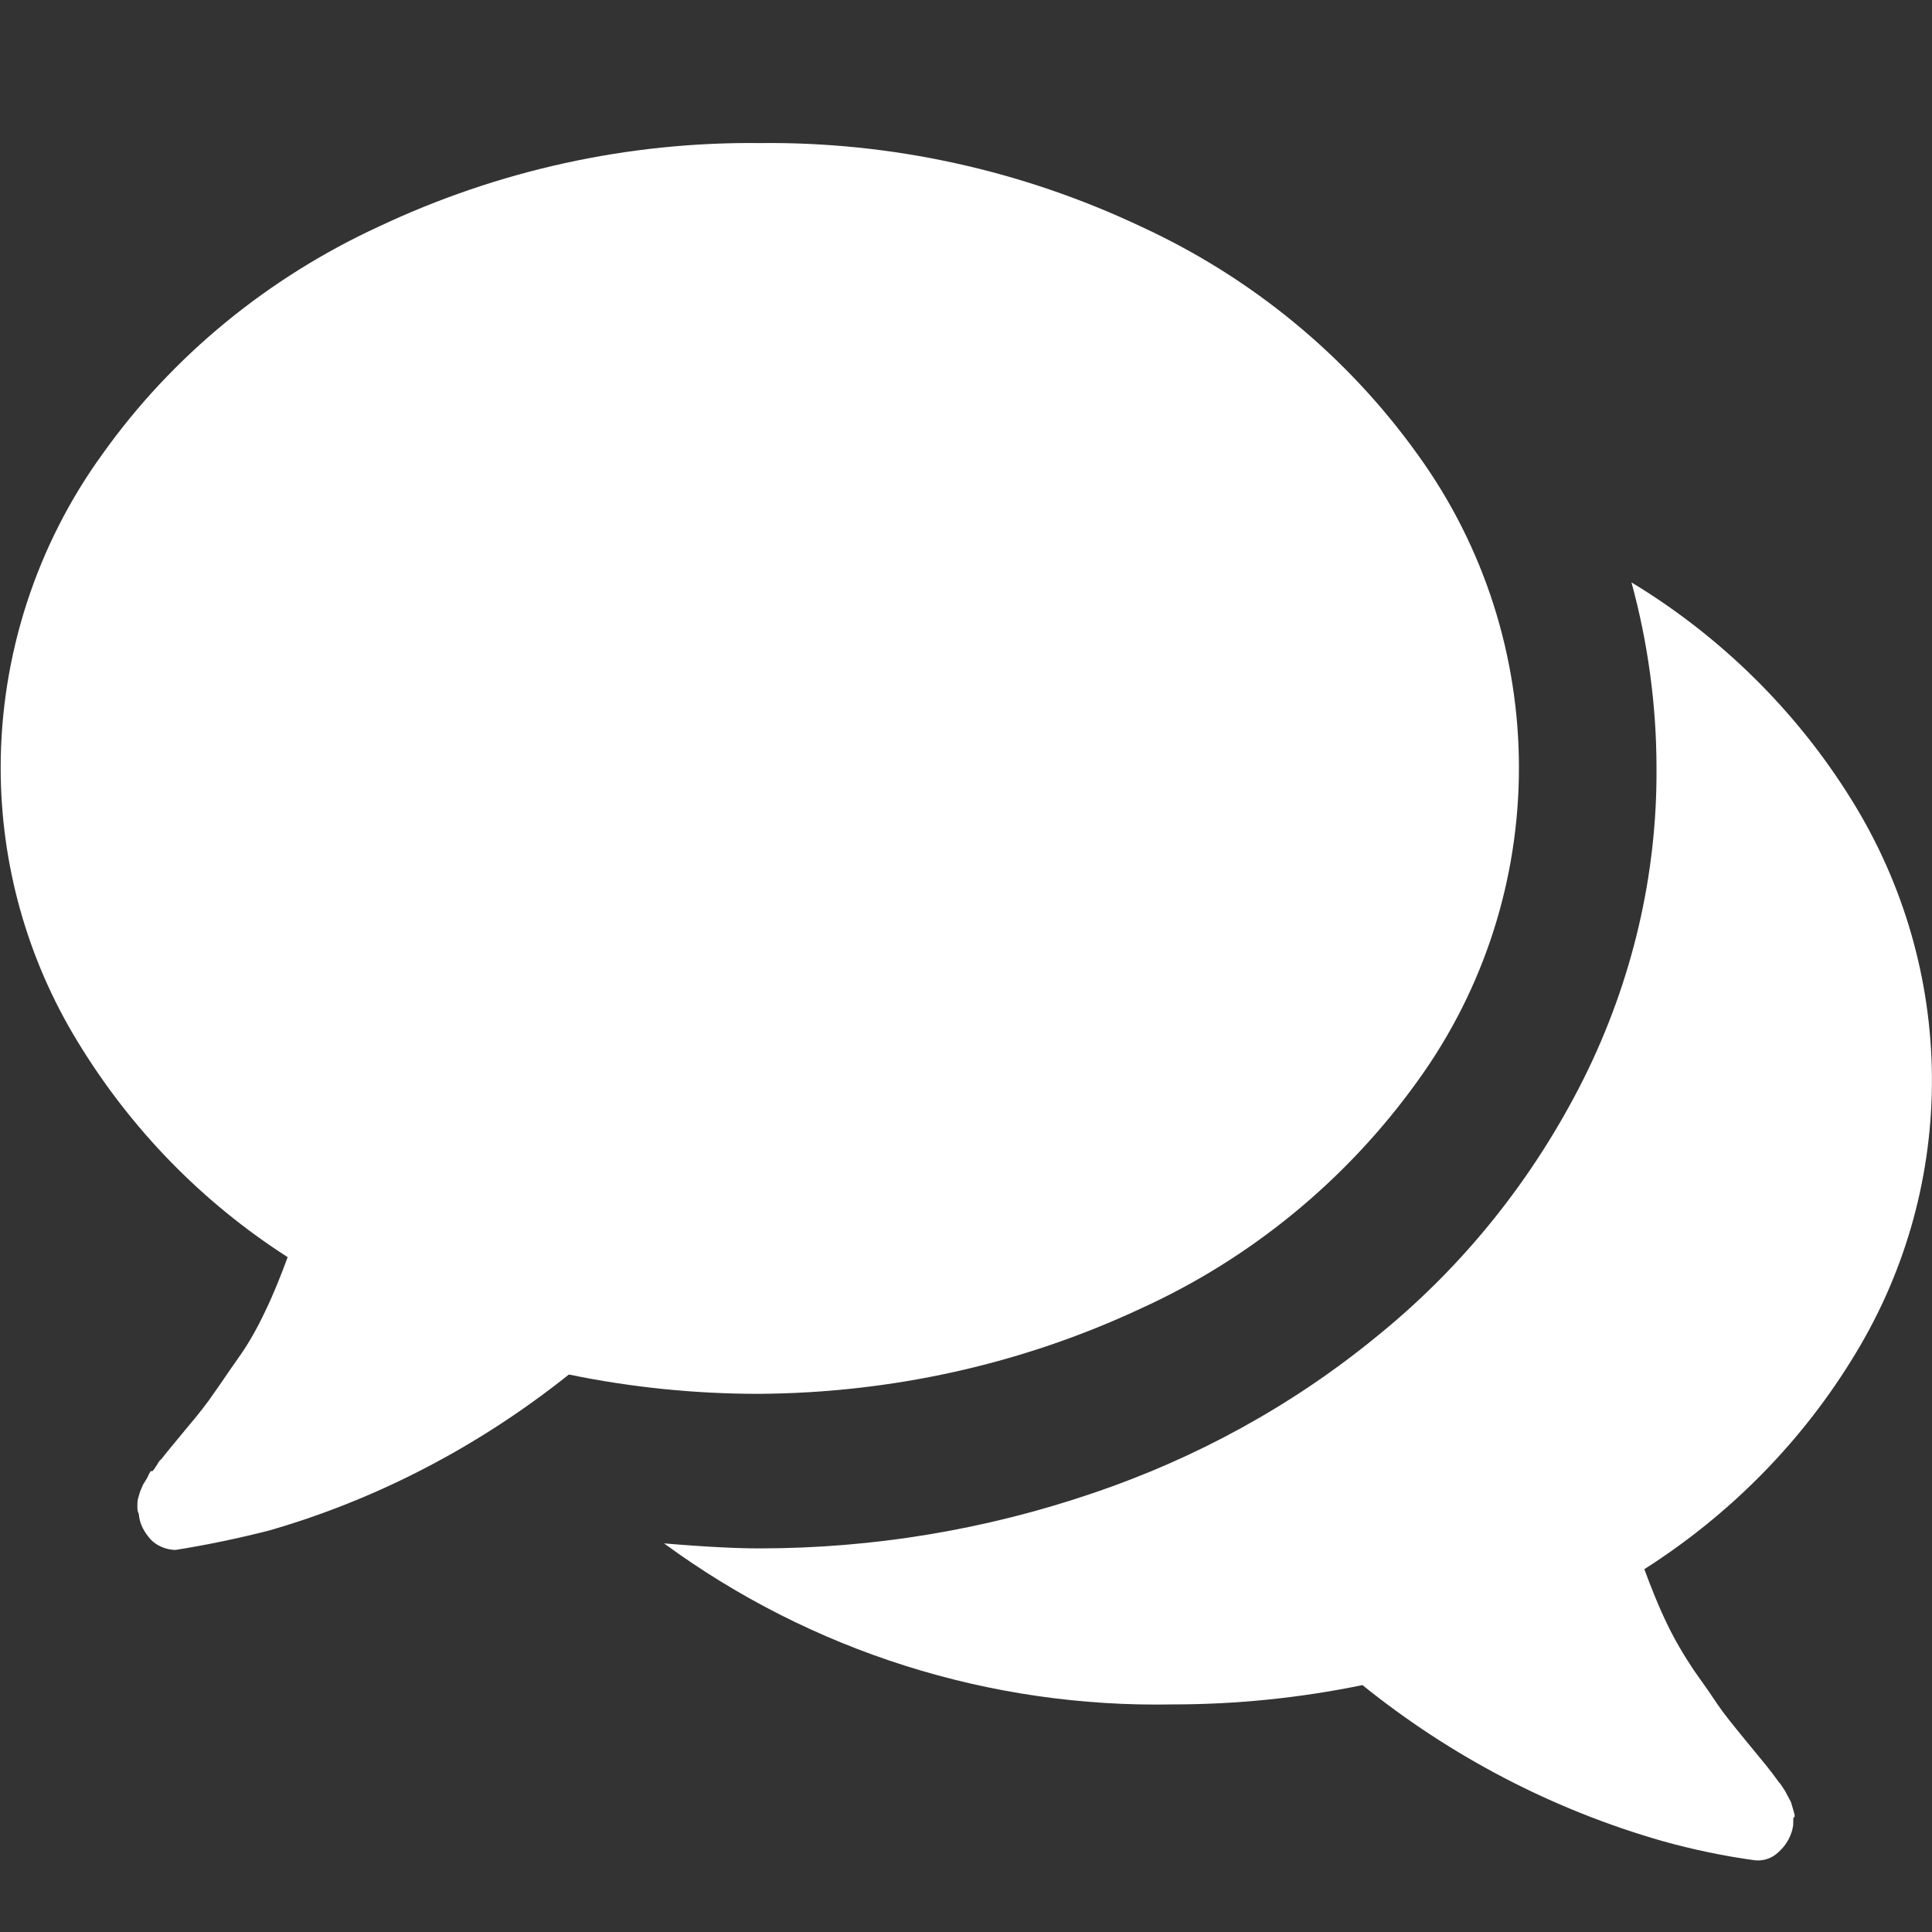 <svg width="20" height="20" viewBox="0 0 20 20" fill="none" xmlns="http://www.w3.org/2000/svg">
<rect x="0" y="0" width="20" height="20" fill="#333333" stroke="none"/>
<path d="M11.807 13.547C12.948 13.029 13.941 12.214 14.674 11.192C16.074 9.258 16.074 6.636 14.674 4.703C13.941 3.681 12.956 2.873 11.815 2.347C10.578 1.762 9.23 1.466 7.867 1.481C6.504 1.466 5.156 1.762 3.918 2.347C2.778 2.873 1.785 3.681 1.059 4.703C0.378 5.643 0.007 6.784 0.007 7.947C0.007 8.947 0.281 9.925 0.8 10.777C1.348 11.681 2.089 12.444 2.978 13.014C2.904 13.214 2.83 13.399 2.748 13.569C2.667 13.74 2.578 13.903 2.467 14.058C2.356 14.214 2.274 14.34 2.215 14.421C2.156 14.51 2.059 14.636 1.926 14.792C1.793 14.955 1.704 15.058 1.667 15.11C1.667 15.103 1.652 15.117 1.622 15.169C1.593 15.214 1.578 15.236 1.57 15.229C1.563 15.221 1.548 15.243 1.526 15.295L1.481 15.369L1.452 15.436C1.444 15.458 1.437 15.488 1.43 15.51C1.422 15.54 1.422 15.562 1.422 15.592C1.422 15.621 1.422 15.643 1.437 15.673C1.444 15.777 1.496 15.866 1.563 15.94C1.622 15.999 1.704 16.036 1.793 16.044H1.822C2.148 15.992 2.467 15.925 2.785 15.844C3.918 15.518 4.97 14.962 5.889 14.229C6.533 14.362 7.193 14.429 7.852 14.429C9.222 14.421 10.57 14.125 11.807 13.547Z" fill="white"/>
<path d="M19.207 14.014C20.282 12.244 20.259 10.029 19.163 8.273C18.593 7.355 17.807 6.584 16.889 6.029C17.059 6.651 17.148 7.303 17.148 7.947C17.156 9.058 16.896 10.155 16.4 11.155C15.882 12.192 15.156 13.103 14.259 13.829C13.385 14.547 12.385 15.095 11.311 15.458C10.2 15.836 9.037 16.029 7.859 16.029C7.637 16.029 7.311 16.014 6.874 15.977C8.4 17.096 10.252 17.681 12.141 17.644C12.8 17.644 13.459 17.577 14.104 17.444C15.022 18.184 16.074 18.733 17.207 19.058C17.526 19.147 17.845 19.214 18.17 19.258C18.259 19.266 18.348 19.236 18.415 19.169C18.496 19.096 18.548 18.999 18.563 18.895C18.563 18.844 18.563 18.814 18.57 18.814C18.585 18.807 18.578 18.784 18.563 18.733L18.541 18.658L18.511 18.599C18.496 18.577 18.489 18.555 18.474 18.532C18.459 18.51 18.445 18.488 18.43 18.466C18.415 18.451 18.4 18.429 18.378 18.399C18.356 18.37 18.341 18.347 18.333 18.34C18.296 18.288 18.207 18.184 18.074 18.021C17.941 17.858 17.845 17.74 17.785 17.651C17.726 17.562 17.645 17.444 17.533 17.288C17.43 17.133 17.333 16.97 17.252 16.799C17.17 16.629 17.096 16.444 17.022 16.244C17.919 15.673 18.667 14.91 19.207 14.014Z" fill="white"/>
</svg>
